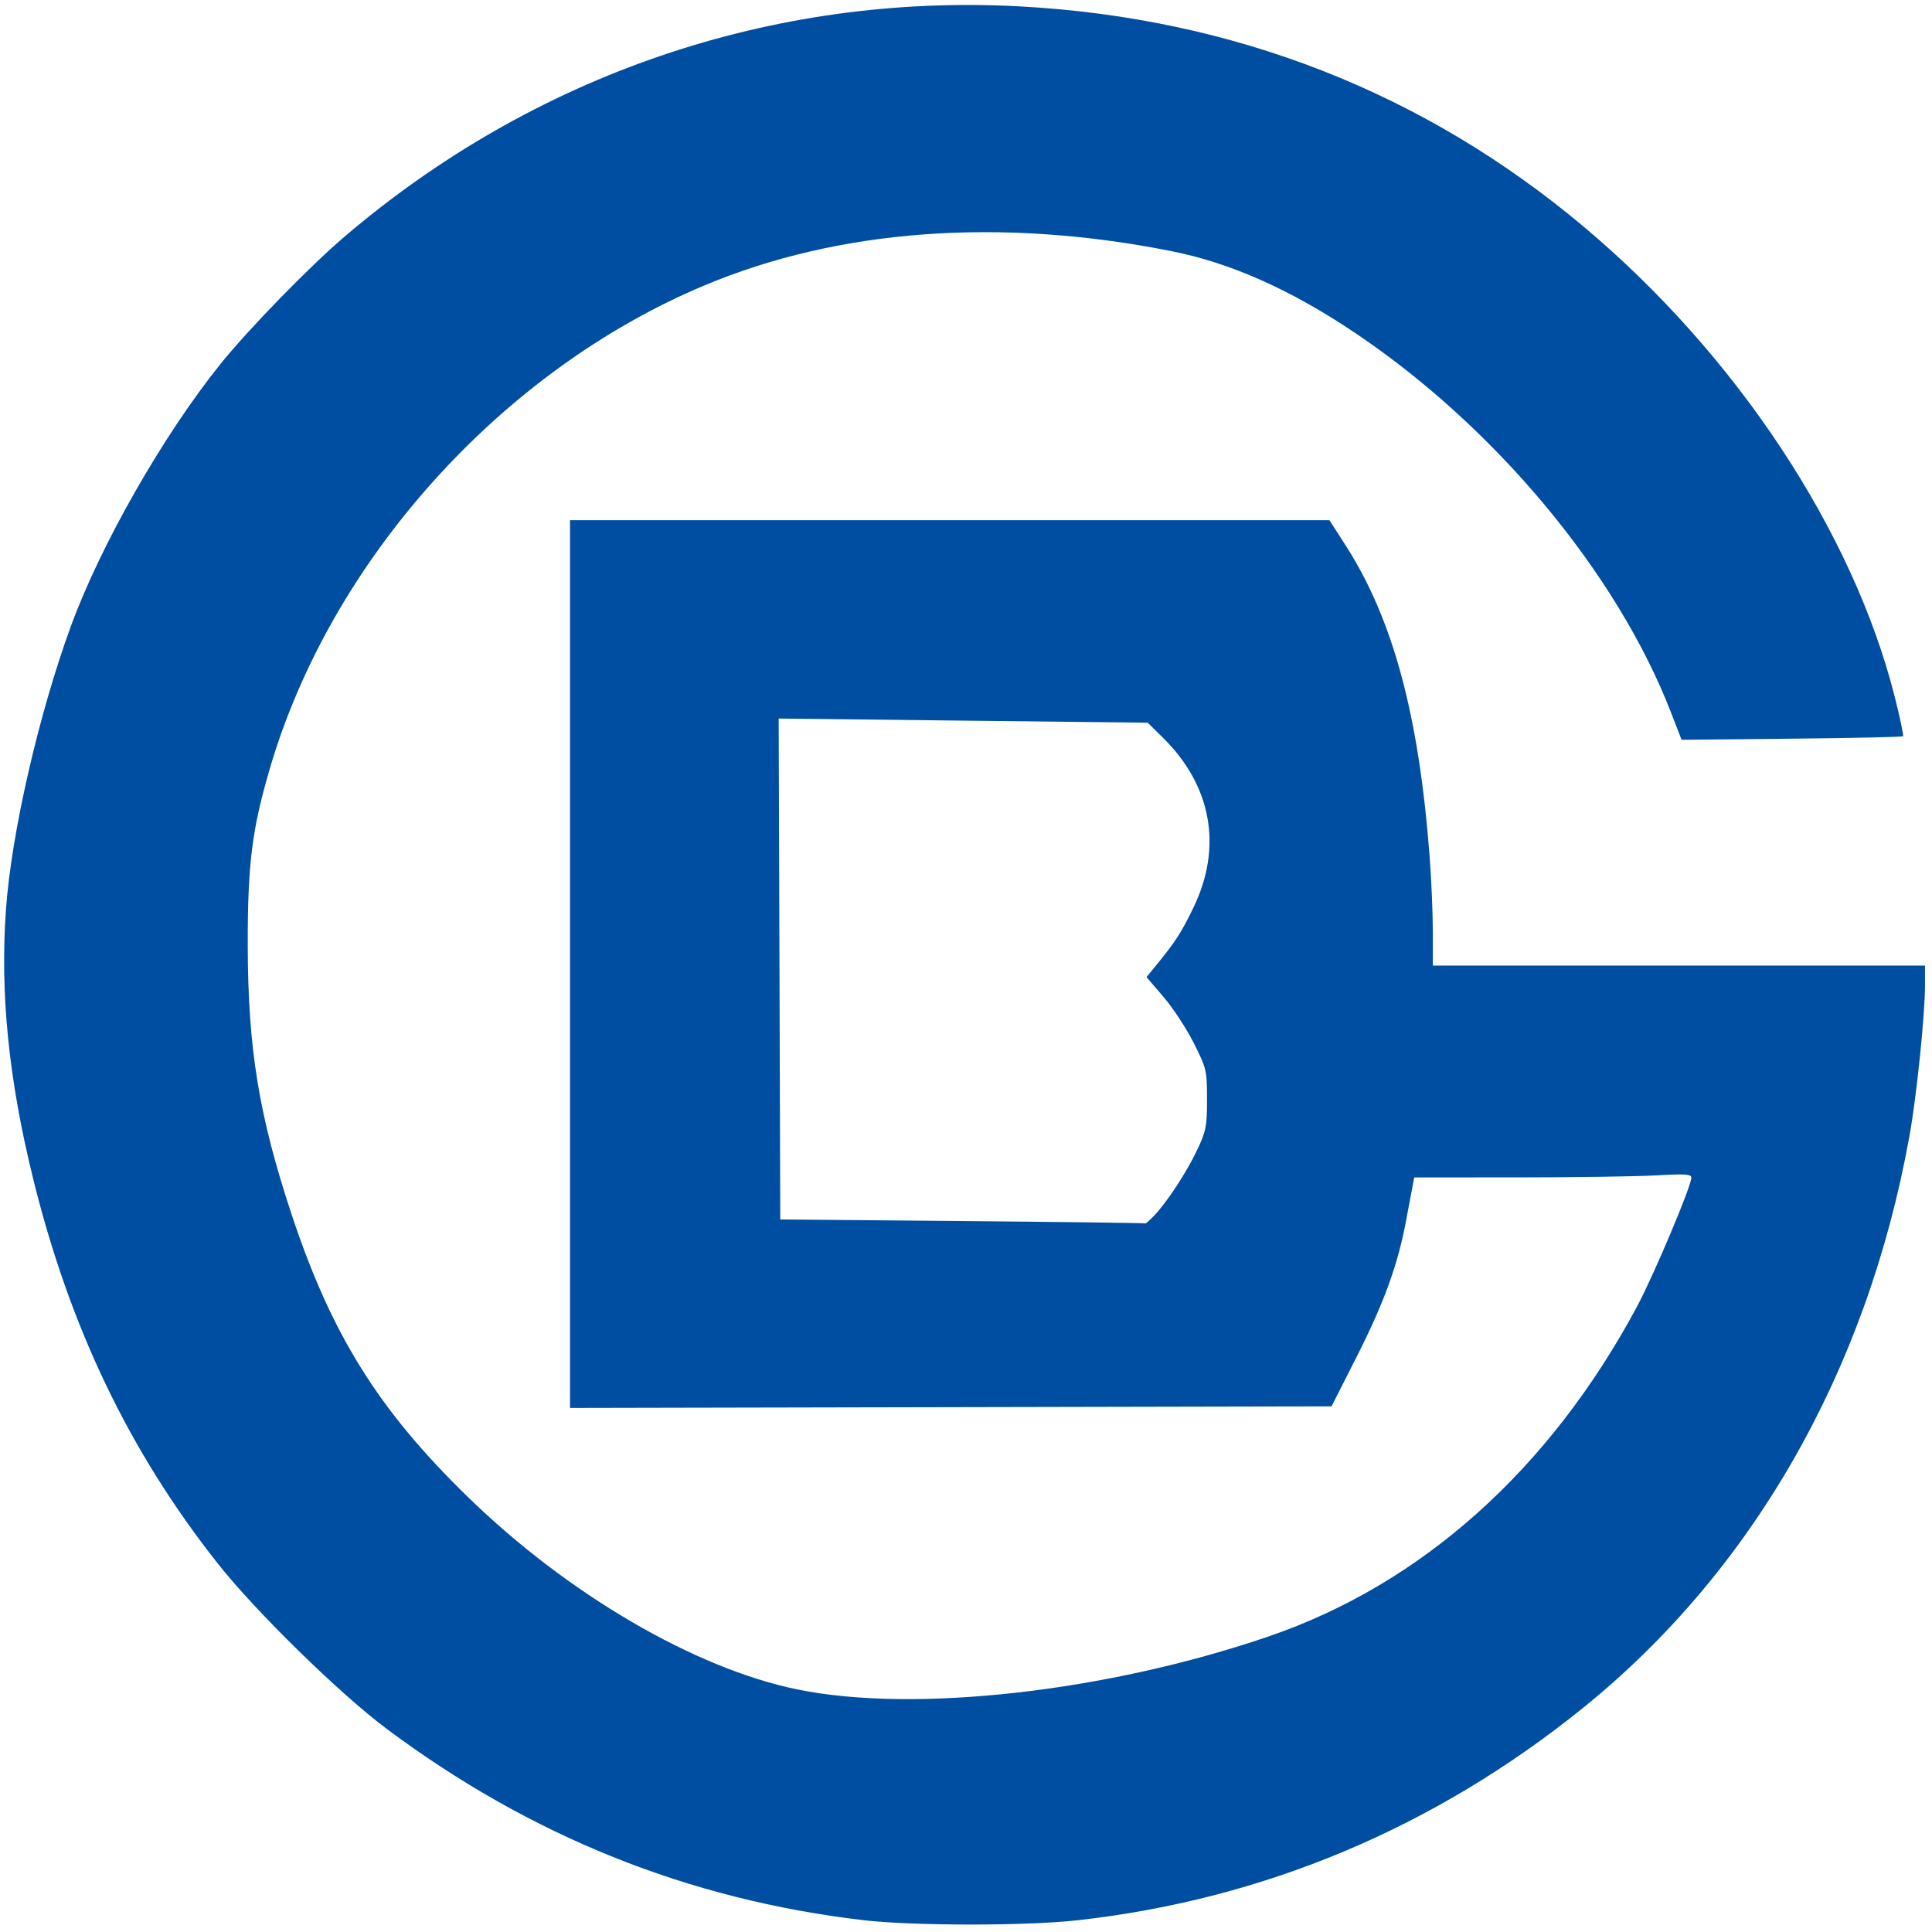 <?xml version="1.0" encoding="UTF-8"?>
<svg xmlns="http://www.w3.org/2000/svg" xmlns:xlink="http://www.w3.org/1999/xlink" width="252pt" height="252pt" viewBox="0 0 252 252" version="1.1">
<g id="surface1">
<path style=" stroke:none;fill-rule:nonzero;fill:rgb(0%,30.588%,63.529%);fill-opacity:1;" d="M 112.543 250.449 C 89.762 247.766 69.199 239.508 50.445 225.508 C 44.328 220.941 33.367 210.219 28.422 203.957 C 16.836 189.297 9.07 173.09 4.277 153.559 C 1.117 140.695 -0.008 129.453 0.781 118.582 C 1.5 108.613 5.055 93.141 9.25 81.664 C 13.125 71.078 21.27 56.797 28.711 47.535 C 32.363 42.988 40.32 34.812 44.895 30.906 C 69.695 9.727 100.832 -0.898 133.016 0.832 C 160.871 2.336 185.719 12.047 206.598 29.59 C 226.473 46.289 241.672 69.27 247.133 90.863 C 247.828 93.613 248.316 95.941 248.219 96.035 C 248.121 96.129 241.582 96.27 233.688 96.348 L 219.336 96.492 L 217.953 92.926 C 210.922 74.777 195.051 55.715 176.734 43.41 C 168.324 37.766 160.504 34.285 152.766 32.75 C 130.465 28.328 109.438 29.871 91.91 37.215 C 65.363 48.336 43.113 73.094 35.164 100.352 C 32.848 108.301 32.301 112.727 32.316 123.309 C 32.34 136.777 33.766 145.523 38.047 158.434 C 43.238 174.082 49.352 183.887 60.996 195.23 C 74.031 207.93 90.637 217.629 104.016 220.363 C 119.293 223.488 144.391 220.664 165.469 213.449 C 185.418 206.625 202.121 191.676 213.492 170.48 C 215.684 166.395 220.602 154.738 220.609 153.617 C 220.613 153.145 219.82 153.094 216.043 153.309 C 213.531 153.453 205.398 153.574 197.973 153.574 L 184.469 153.578 L 184.289 154.492 C 184.188 154.992 183.801 157.051 183.43 159.062 C 182.352 164.891 180.582 169.801 177.012 176.859 L 173.68 183.438 L 124.016 183.543 L 74.352 183.645 L 74.352 67.852 L 173.406 67.852 L 175.523 71.148 C 181.695 80.77 185.062 93.238 186.473 111.707 C 186.703 114.715 186.891 119.148 186.891 121.562 L 186.891 125.949 L 251.086 125.949 L 251.086 128.523 C 251.086 132.406 249.988 143.031 249.051 148.219 C 243.527 178.824 228.594 204.945 206.395 222.84 C 187.047 238.43 164.824 247.758 140.559 250.469 C 133.797 251.223 119.031 251.211 112.543 250.449 Z M 150.547 158.555 C 152.246 156.766 154.762 152.926 156.152 149.992 C 157.316 147.535 157.438 146.914 157.438 143.391 C 157.438 139.629 157.379 139.387 155.723 136.074 C 154.777 134.191 153.004 131.48 151.777 130.051 L 149.547 127.445 L 150.852 125.852 C 153.332 122.812 154.07 121.668 155.641 118.434 C 159.496 110.496 158.062 102.488 151.656 96.191 L 149.699 94.266 L 125.633 93.996 L 101.566 93.723 L 101.672 126.395 L 101.773 159.062 L 125.543 159.27 C 138.617 159.383 149.348 159.52 149.395 159.574 C 149.441 159.629 149.961 159.168 150.547 158.555 Z M 150.547 158.555 "/>
</g>
</svg>
